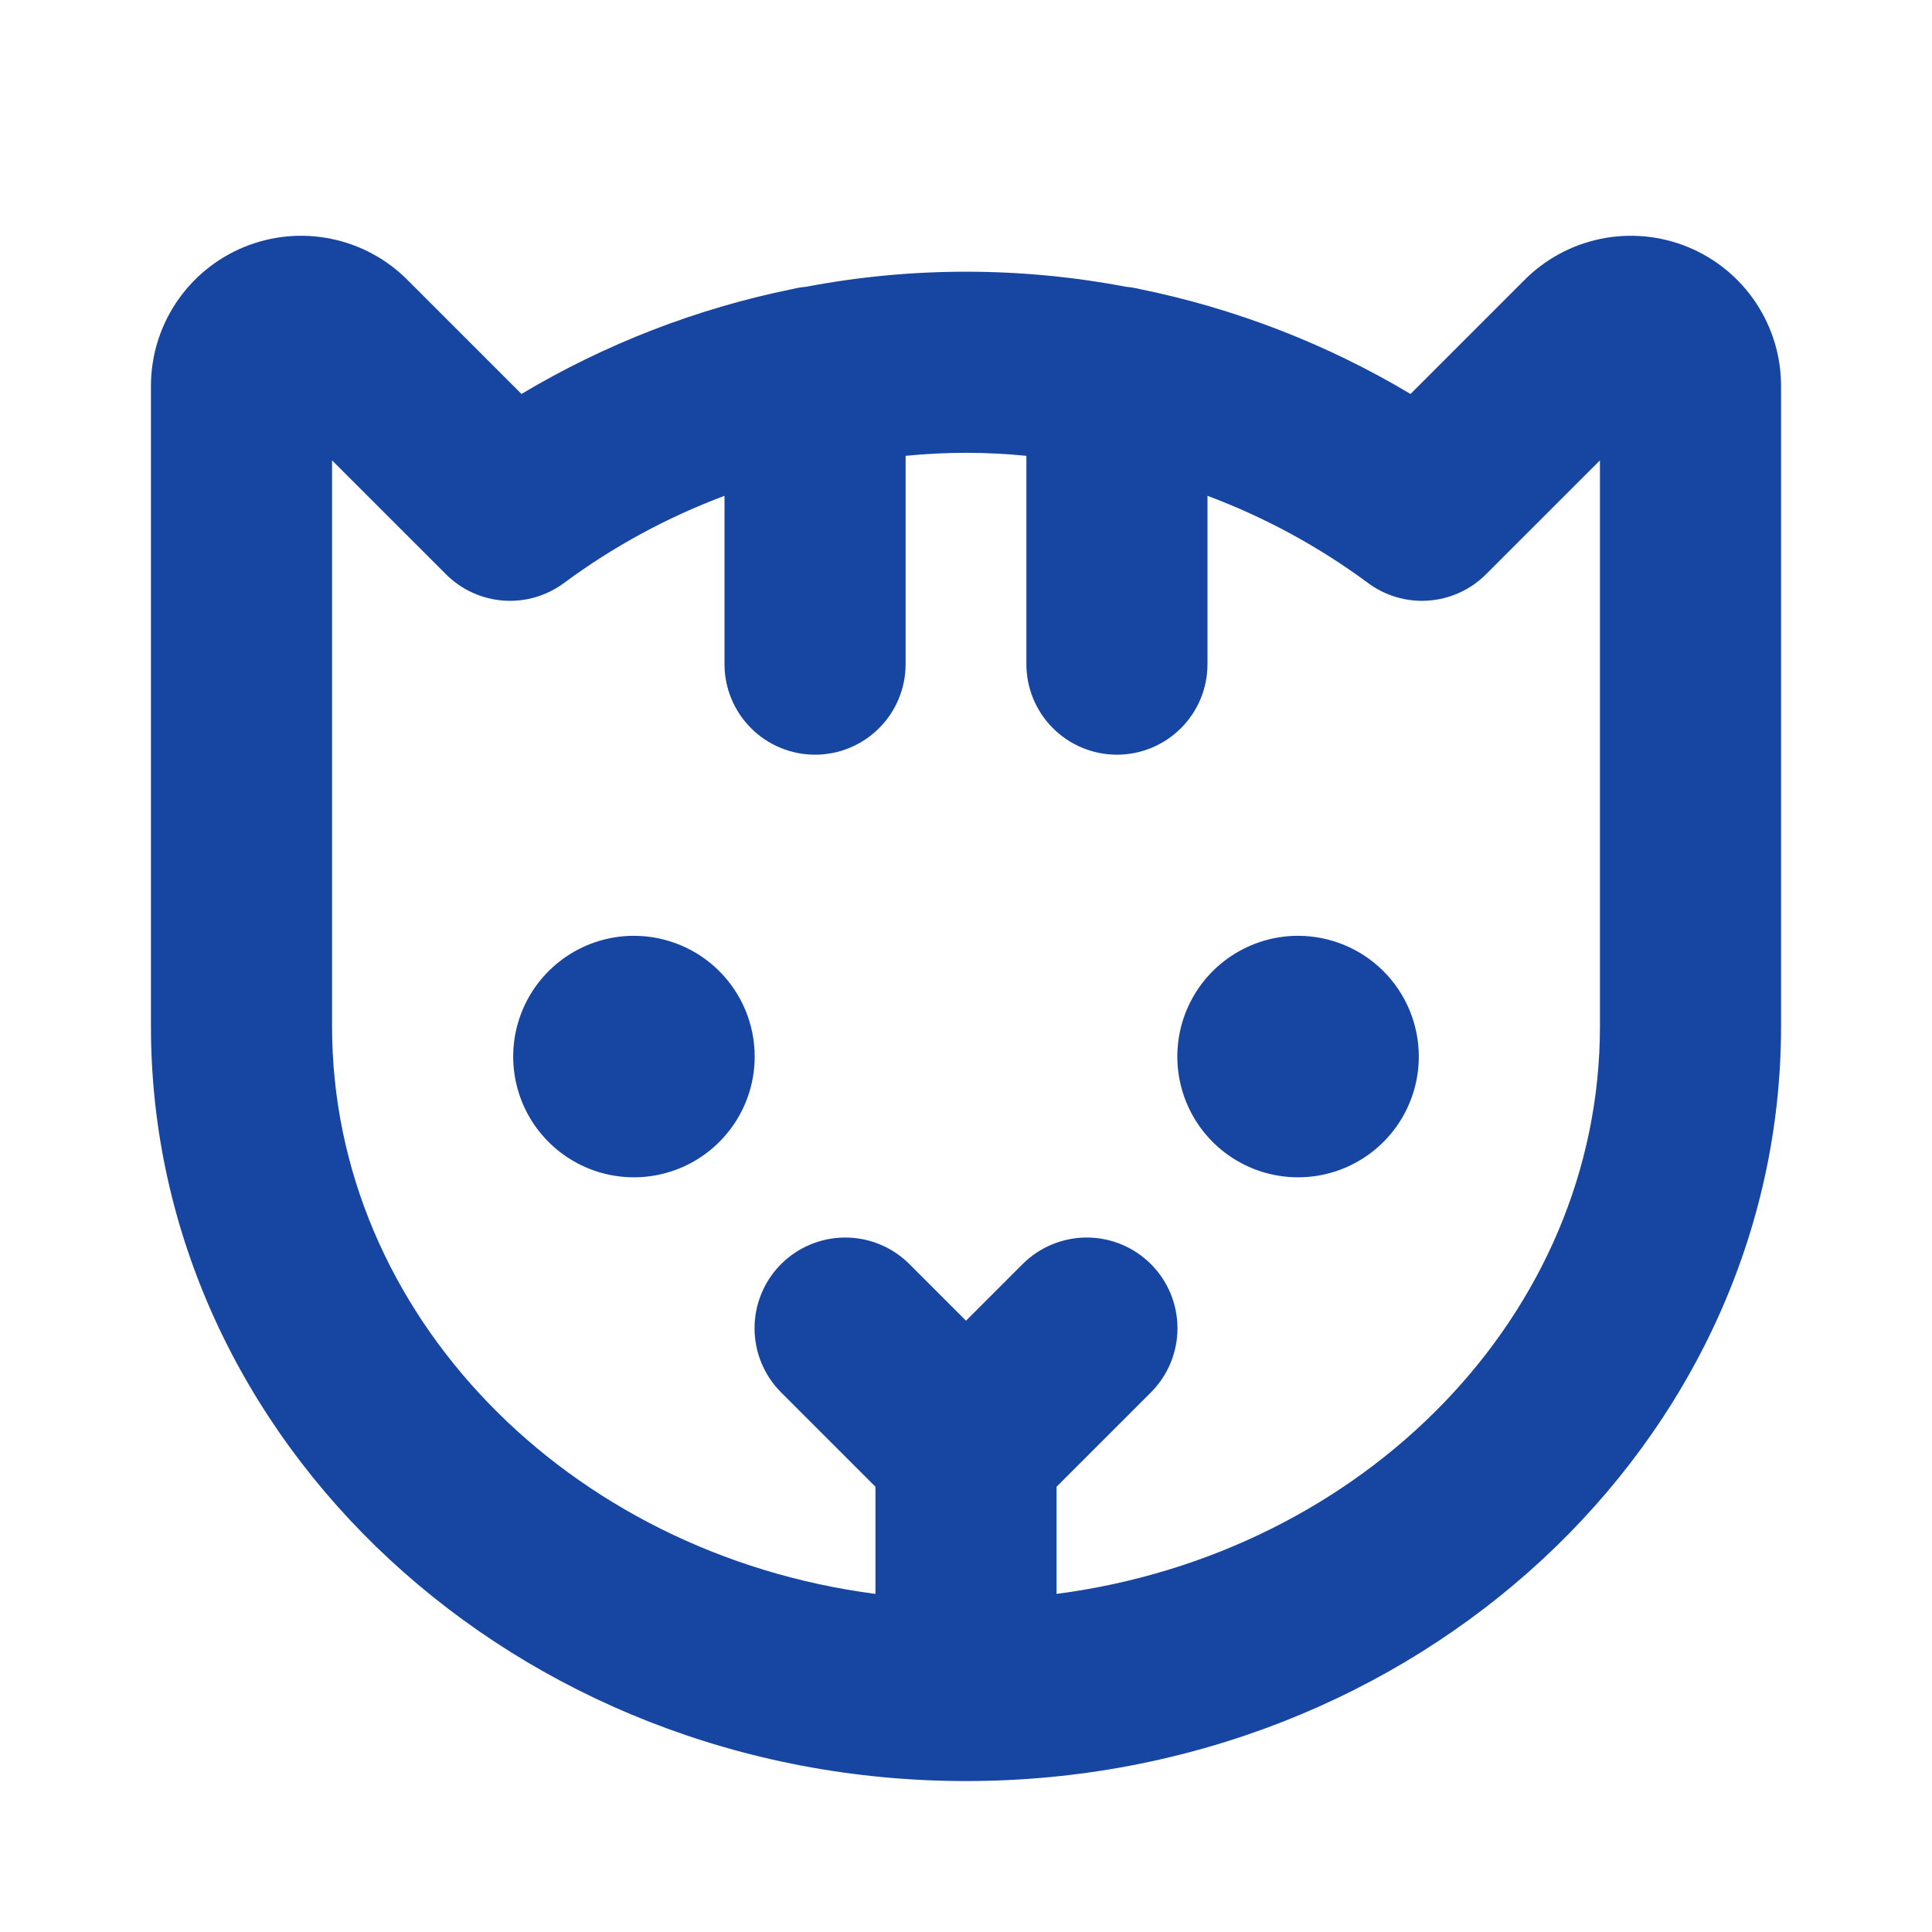 <svg width="102" height="102" viewBox="0 0 102 102" fill="none" xmlns="http://www.w3.org/2000/svg">
<path d="M39.844 55.781C39.844 57.042 39.47 58.275 38.769 59.323C38.069 60.371 37.073 61.188 35.908 61.671C34.743 62.154 33.462 62.28 32.225 62.034C30.988 61.788 29.852 61.181 28.961 60.289C28.069 59.398 27.462 58.262 27.216 57.025C26.97 55.788 27.096 54.507 27.579 53.342C28.061 52.177 28.879 51.181 29.927 50.481C30.975 49.78 32.208 49.406 33.469 49.406C35.16 49.406 36.781 50.078 37.977 51.273C39.172 52.469 39.844 54.09 39.844 55.781ZM68.531 49.406C67.27 49.406 66.038 49.78 64.99 50.481C63.941 51.181 63.124 52.177 62.642 53.342C62.159 54.507 62.033 55.788 62.279 57.025C62.525 58.262 63.132 59.398 64.023 60.289C64.915 61.181 66.051 61.788 67.288 62.034C68.524 62.28 69.806 62.154 70.971 61.671C72.136 61.188 73.131 60.371 73.832 59.323C74.532 58.275 74.906 57.042 74.906 55.781C74.906 54.09 74.235 52.469 73.039 51.273C71.844 50.078 70.222 49.406 68.531 49.406ZM94.031 20.44V54.188C94.031 76.141 74.747 94.031 51 94.031C27.253 94.031 7.969 76.141 7.969 54.188V20.44C7.956 18.86 8.416 17.313 9.289 15.996C10.161 14.679 11.408 13.653 12.868 13.049C14.328 12.446 15.935 12.292 17.483 12.608C19.03 12.924 20.449 13.695 21.555 14.822L27.532 20.799C31.953 18.158 36.79 16.286 41.836 15.26C42.071 15.201 42.311 15.161 42.553 15.141C48.134 14.079 53.866 14.079 59.447 15.141C59.689 15.161 59.929 15.201 60.164 15.26C65.21 16.286 70.047 18.158 74.468 20.799L80.445 14.822C81.551 13.695 82.97 12.924 84.517 12.608C86.065 12.292 87.672 12.446 89.132 13.049C90.592 13.653 91.839 14.679 92.711 15.996C93.584 17.313 94.044 18.86 94.031 20.44ZM84.469 24.305L78.452 30.321C77.638 31.136 76.556 31.628 75.406 31.709C74.257 31.79 73.117 31.452 72.197 30.759C69.608 28.847 66.765 27.305 63.75 26.177V35.062C63.75 36.331 63.246 37.547 62.35 38.443C61.453 39.34 60.237 39.844 58.969 39.844C57.701 39.844 56.485 39.34 55.588 38.443C54.691 37.547 54.188 36.331 54.188 35.062V24.066C52.068 23.853 49.932 23.853 47.812 24.066V35.062C47.812 36.331 47.309 37.547 46.412 38.443C45.516 39.34 44.299 39.844 43.031 39.844C41.763 39.844 40.547 39.34 39.65 38.443C38.754 37.547 38.25 36.331 38.25 35.062V26.177C35.235 27.305 32.392 28.847 29.803 30.759C28.883 31.452 27.743 31.79 26.593 31.709C25.444 31.628 24.363 31.136 23.548 30.321L17.531 24.305V54.188C17.531 69.408 30.002 82.038 46.219 84.15V78.492L41.238 73.512C40.34 72.614 39.836 71.395 39.836 70.125C39.836 68.855 40.34 67.636 41.238 66.738C42.136 65.84 43.355 65.335 44.625 65.335C45.895 65.335 47.114 65.84 48.012 66.738L51 69.727L53.988 66.738C54.886 65.84 56.105 65.335 57.375 65.335C58.645 65.335 59.864 65.84 60.762 66.738C61.66 67.636 62.165 68.855 62.165 70.125C62.165 71.395 61.66 72.614 60.762 73.512L55.781 78.492V84.15C71.998 82.038 84.469 69.408 84.469 54.188V24.305Z" fill="#1746A2"/>
</svg>
